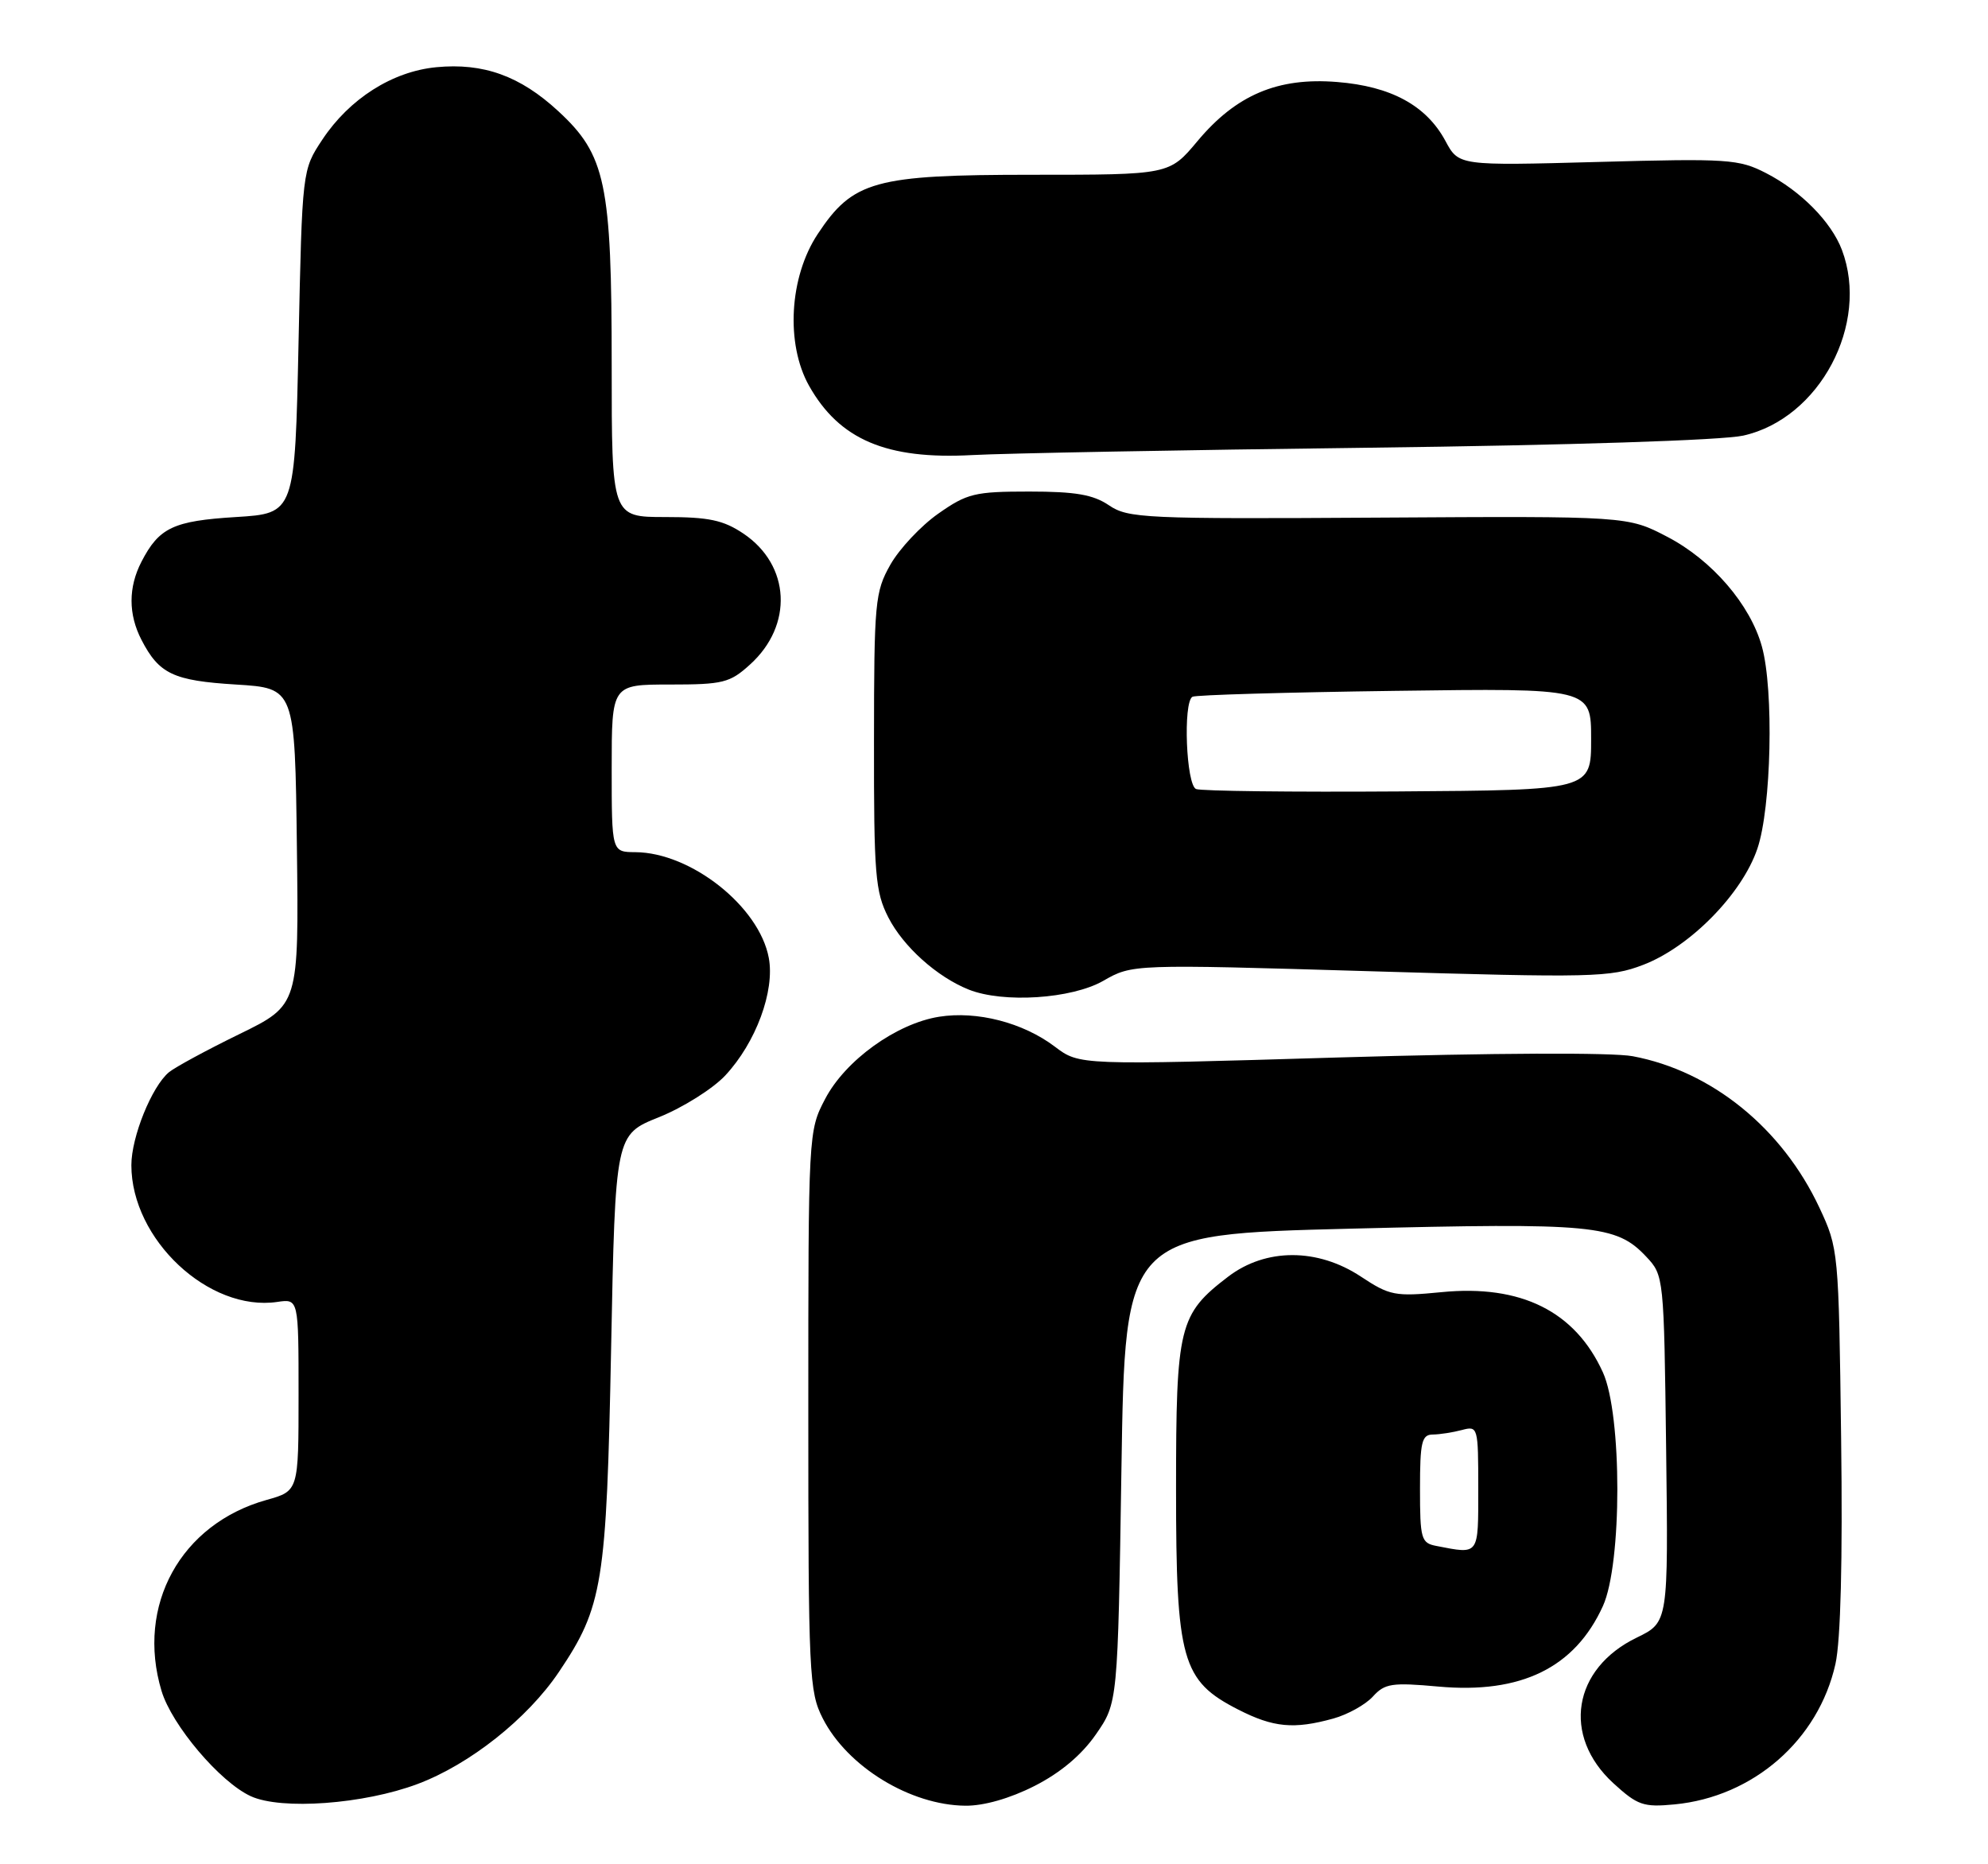 <?xml version="1.0" encoding="UTF-8" standalone="no"?>
<!DOCTYPE svg PUBLIC "-//W3C//DTD SVG 1.1//EN" "http://www.w3.org/Graphics/SVG/1.1/DTD/svg11.dtd" >
<svg xmlns="http://www.w3.org/2000/svg" xmlns:xlink="http://www.w3.org/1999/xlink" version="1.1" viewBox="0 0 273 256">
 <g >
 <path fill="currentColor"
d=" M 57.34 244.98 C 64.51 242.29 72.42 236.02 76.74 229.61 C 82.78 220.64 83.29 217.51 83.92 185.16 C 84.50 155.81 84.50 155.81 90.50 153.41 C 93.80 152.08 97.89 149.51 99.60 147.68 C 103.80 143.18 106.43 136.08 105.57 131.52 C 104.25 124.48 94.89 117.07 87.25 117.02 C 84.00 117.00 84.00 117.00 84.00 105.50 C 84.00 94.00 84.00 94.00 91.98 94.00 C 99.29 94.00 100.23 93.77 103.00 91.25 C 108.96 85.86 108.54 77.62 102.10 73.28 C 99.33 71.42 97.35 71.00 91.35 71.00 C 84.00 71.00 84.00 71.00 84.00 50.18 C 84.00 25.16 83.18 21.27 76.66 15.26 C 71.42 10.42 66.38 8.61 59.91 9.23 C 53.88 9.81 47.98 13.56 44.26 19.18 C 41.50 23.35 41.50 23.35 41.00 46.92 C 40.50 70.50 40.50 70.50 32.40 71.00 C 23.80 71.53 21.85 72.45 19.43 77.13 C 17.61 80.65 17.61 84.35 19.43 87.87 C 21.85 92.55 23.80 93.47 32.40 94.00 C 40.50 94.50 40.50 94.50 40.77 116.26 C 41.04 138.01 41.04 138.01 32.88 142.00 C 28.39 144.19 24.04 146.55 23.20 147.24 C 20.85 149.19 18.04 156.12 18.04 160.00 C 18.04 170.19 28.68 180.16 38.08 178.78 C 41.00 178.35 41.00 178.35 41.00 191.54 C 41.00 204.74 41.00 204.74 36.61 205.97 C 24.81 209.27 18.66 220.45 22.18 232.19 C 23.59 236.90 30.22 244.73 34.45 246.66 C 38.65 248.58 49.97 247.75 57.34 244.98 Z  M 142.06 245.25 C 145.61 243.45 148.53 241.00 150.49 238.17 C 153.50 233.83 153.50 233.83 154.00 201.67 C 154.50 169.50 154.50 169.50 185.50 168.72 C 218.84 167.89 221.94 168.18 226.06 172.56 C 228.49 175.14 228.50 175.29 228.80 198.97 C 229.10 222.77 229.10 222.77 224.78 224.87 C 215.96 229.13 214.47 238.37 221.55 244.87 C 224.88 247.91 225.67 248.19 229.96 247.78 C 240.78 246.74 249.72 238.94 252.05 228.50 C 252.77 225.28 253.05 214.23 252.83 197.50 C 252.50 171.76 252.47 171.44 249.84 165.82 C 244.73 154.92 235.06 147.08 224.21 145.04 C 221.41 144.51 205.02 144.59 183.86 145.21 C 148.23 146.28 148.23 146.28 144.86 143.73 C 140.49 140.42 134.17 138.79 128.96 139.62 C 123.08 140.56 116.08 145.61 113.31 150.91 C 111.01 155.29 111.00 155.55 111.00 193.70 C 111.00 230.05 111.11 232.29 112.99 235.98 C 116.37 242.61 125.00 247.89 132.57 247.96 C 135.09 247.99 138.70 246.96 142.06 245.25 Z  M 183.10 235.99 C 185.08 235.44 187.52 234.08 188.53 232.97 C 190.16 231.17 191.13 231.02 197.53 231.60 C 208.89 232.63 216.27 229.01 220.12 220.54 C 222.76 214.73 222.76 194.27 220.12 188.46 C 216.31 180.06 208.86 176.36 197.94 177.44 C 191.58 178.06 190.84 177.92 186.88 175.30 C 180.94 171.37 173.83 171.37 168.67 175.30 C 161.89 180.48 161.50 182.05 161.50 204.50 C 161.50 228.00 162.29 230.80 170.02 234.75 C 174.87 237.23 177.68 237.49 183.10 235.99 Z  M 151.50 134.69 C 155.50 132.40 155.50 132.40 188.17 133.37 C 218.77 134.28 221.13 134.22 225.63 132.50 C 232.05 130.05 239.21 122.78 241.33 116.54 C 243.25 110.92 243.61 94.73 241.95 88.78 C 240.36 83.02 235.10 76.92 228.99 73.73 C 223.52 70.87 223.52 70.87 189.31 71.08 C 157.18 71.28 154.92 71.17 152.29 69.39 C 150.12 67.92 147.70 67.50 141.34 67.50 C 133.86 67.50 132.81 67.75 128.84 70.54 C 126.46 72.21 123.51 75.36 122.27 77.54 C 120.16 81.28 120.03 82.63 120.02 101.79 C 120.00 120.09 120.19 122.46 121.99 125.98 C 124.04 129.99 128.67 134.15 133.03 135.89 C 137.77 137.78 147.16 137.17 151.50 134.69 Z  M 188.00 61.48 C 215.43 61.14 236.50 60.46 239.38 59.82 C 249.87 57.49 256.78 44.49 252.94 34.32 C 251.48 30.46 247.29 26.22 242.52 23.77 C 238.79 21.85 237.29 21.75 219.43 22.24 C 200.32 22.76 200.32 22.76 198.49 19.35 C 195.87 14.49 191.03 11.85 183.61 11.26 C 175.47 10.60 169.75 13.03 164.44 19.38 C 160.58 24.00 160.58 24.00 141.75 24.00 C 120.11 24.00 117.13 24.82 112.29 32.14 C 108.39 38.03 107.87 47.21 111.10 52.97 C 115.27 60.38 121.75 63.13 133.50 62.49 C 137.90 62.25 162.43 61.79 188.00 61.48 Z  M 197.25 212.29 C 195.16 211.89 195.00 211.34 195.00 204.43 C 195.00 198.03 195.24 197.00 196.75 196.99 C 197.71 196.98 199.51 196.70 200.75 196.37 C 202.96 195.78 203.00 195.94 203.00 204.38 C 203.00 213.68 203.18 213.44 197.25 212.29 Z  M 164.25 108.35 C 162.89 107.79 162.44 96.45 163.75 95.68 C 164.16 95.43 176.65 95.07 191.50 94.87 C 218.50 94.50 218.50 94.50 218.50 101.50 C 218.50 108.50 218.50 108.50 192.00 108.68 C 177.43 108.78 164.94 108.63 164.25 108.35 Z "/>
</g>
</svg>